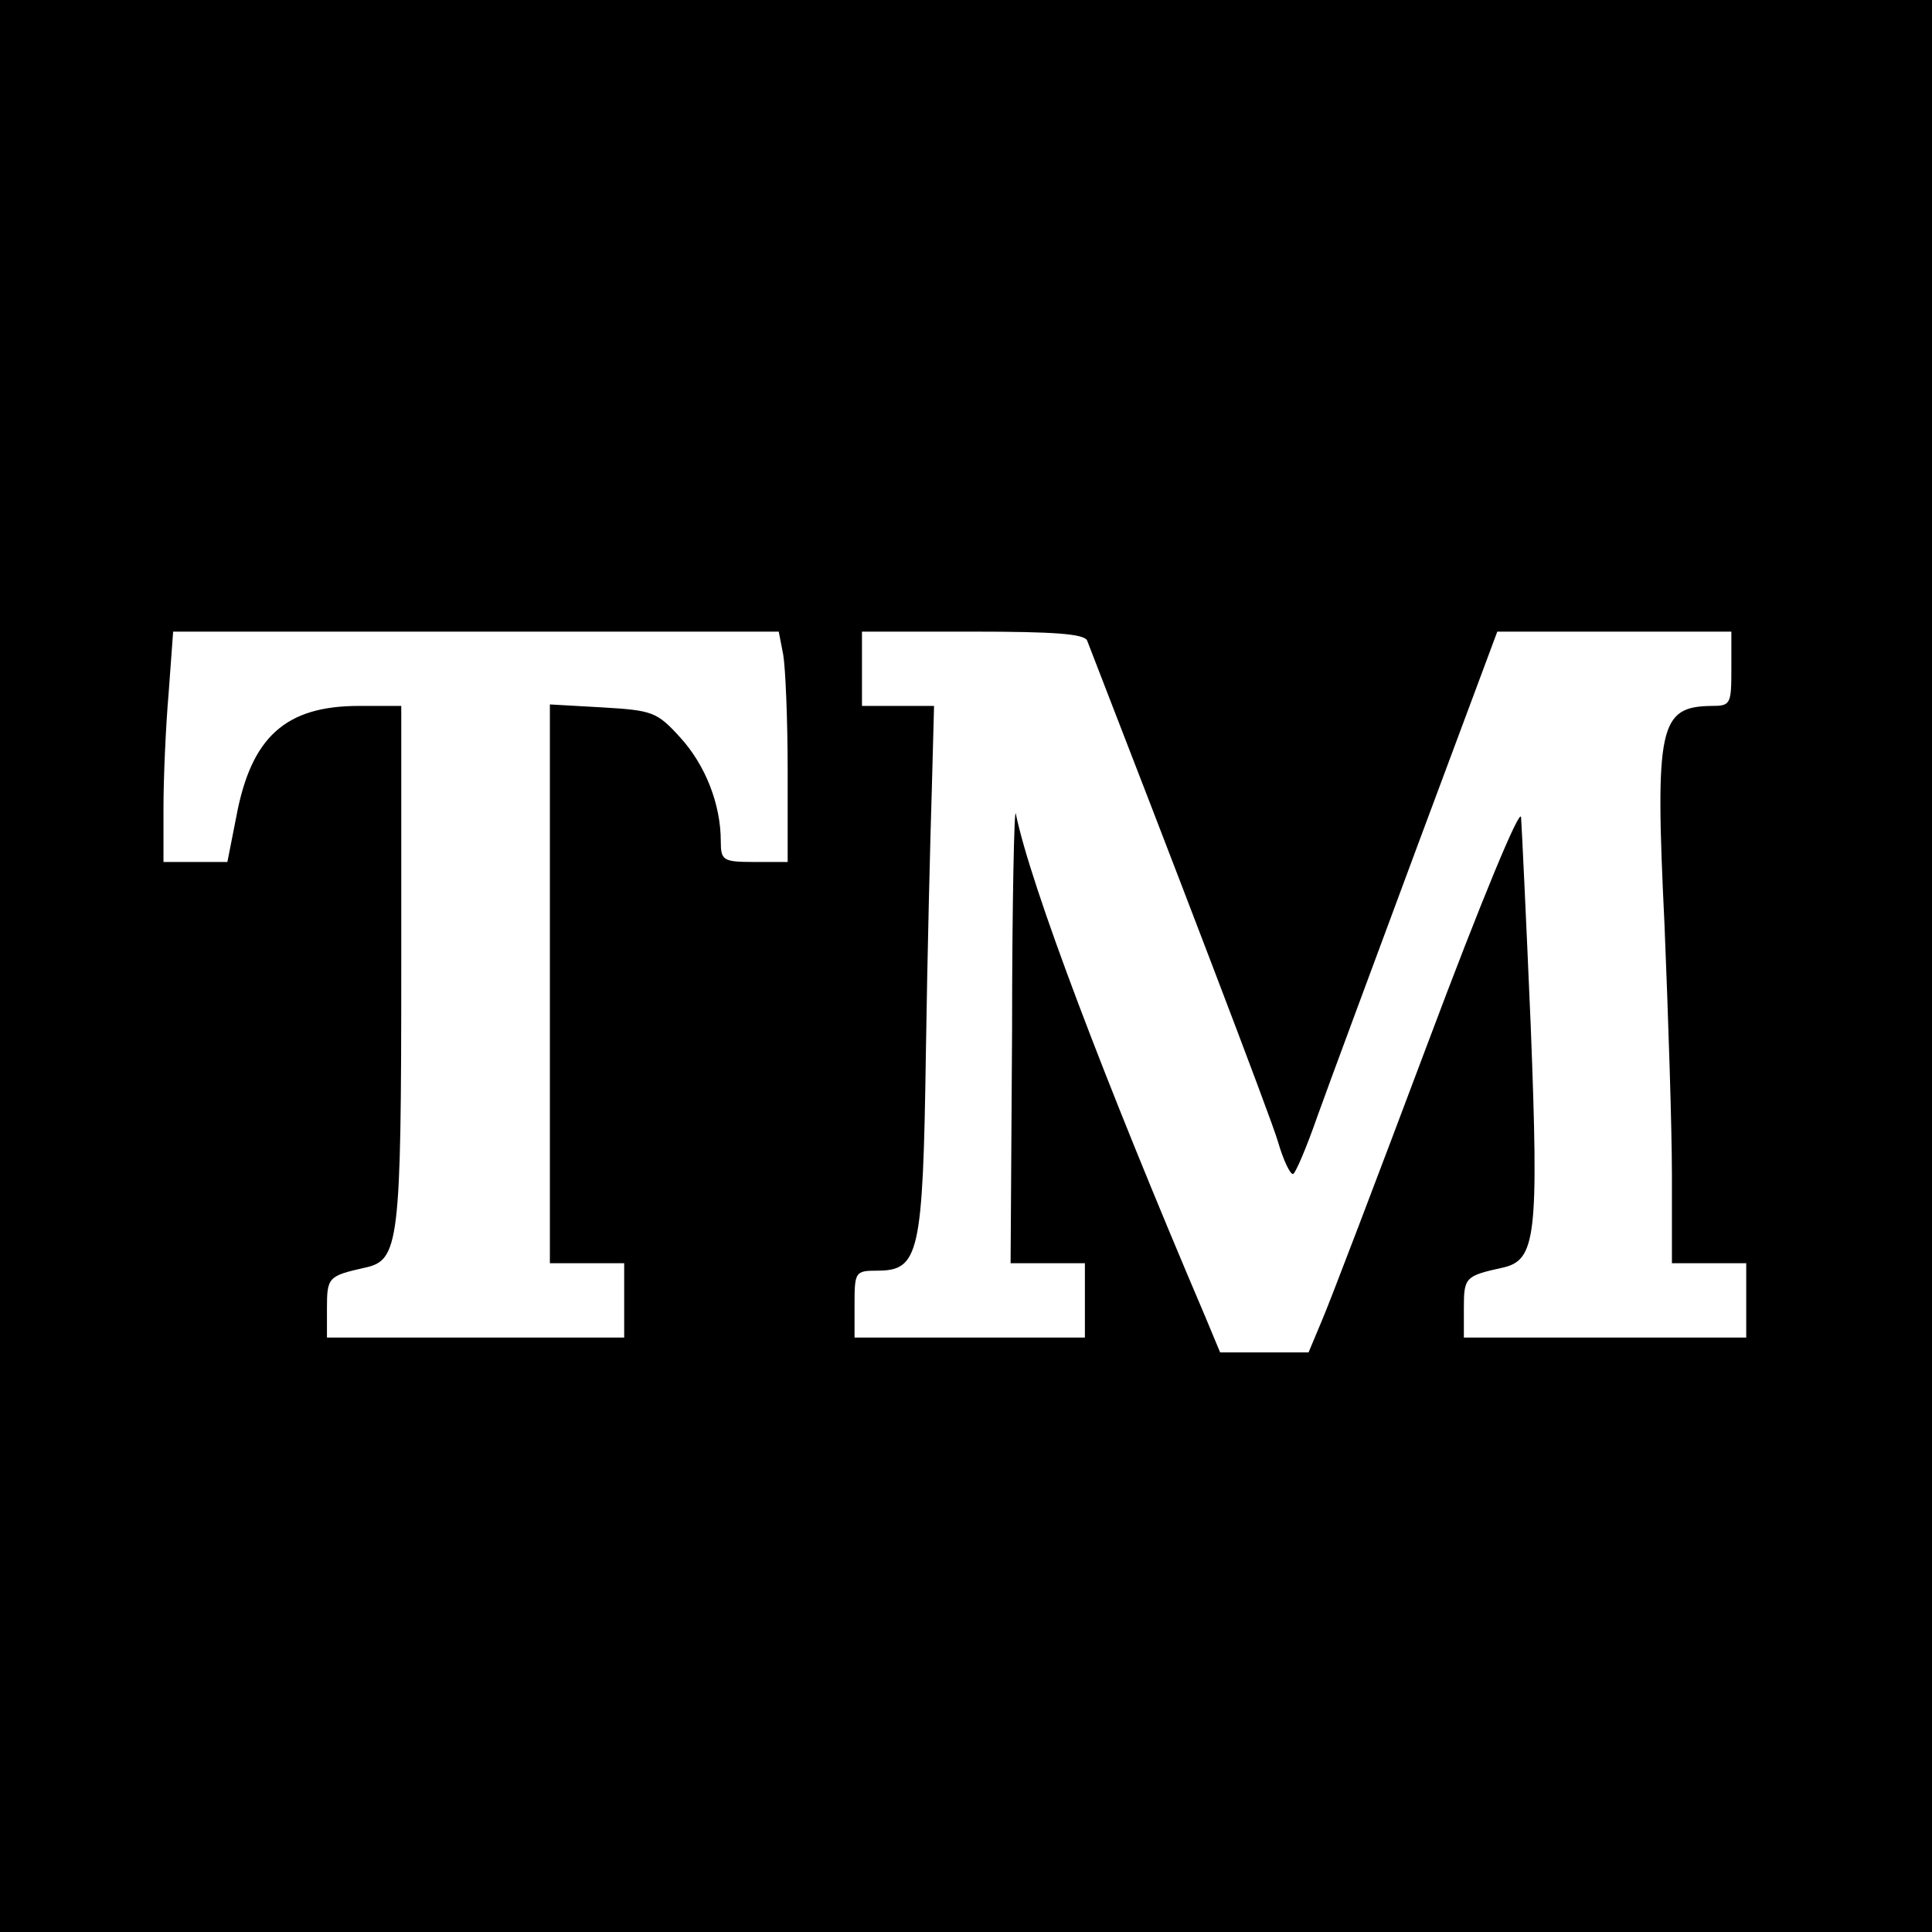 <?xml version="1.0" standalone="no"?>
<!DOCTYPE svg PUBLIC "-//W3C//DTD SVG 20010904//EN"
 "http://www.w3.org/TR/2001/REC-SVG-20010904/DTD/svg10.dtd">
<svg version="1.0" xmlns="http://www.w3.org/2000/svg"
 width="260pt" height="260pt" viewBox="0 0 260 260"
 preserveAspectRatio="xMidYMid meet">
<g transform="translate(0,260) scale(0.1,-0.1)"
fill="#000000" stroke="none">
<path d="M0 1300 l0 -1300 1300 0 1300 0 0 1300 0 1300 -1300 0 -1300 0 0
-1300z m1054 419 c3 -17 6 -87 6 -155 l0 -124 -45 0 c-42 0 -45 2 -45 28 0 50
-21 103 -55 140 -31 34 -37 36 -104 40 l-71 4 0 -376 0 -376 50 0 50 0 0 -50
0 -50 -200 0 -200 0 0 40 c0 41 2 43 51 54 46 10 49 31 49 406 l0 350 -57 0
c-99 0 -145 -42 -165 -149 l-12 -61 -43 0 -43 0 0 73 c0 39 3 109 7 155 l6 82
407 0 408 0 6 -31z m409 19 c111 -286 248 -643 257 -675 7 -24 16 -43 20 -43
3 0 18 35 33 78 15 42 76 206 135 365 l107 287 157 0 158 0 0 -50 c0 -48 -1
-50 -27 -50 -70 -1 -76 -27 -63 -294 5 -122 10 -274 10 -338 l0 -118 50 0 50
0 0 -50 0 -50 -190 0 -190 0 0 40 c0 41 2 43 52 54 45 10 49 41 38 325 -6 141
-12 267 -13 281 -1 15 -54 -113 -126 -305 -68 -181 -132 -349 -142 -372 l-18
-43 -59 0 -60 0 -20 48 c-136 319 -235 580 -255 677 -2 11 -5 -121 -5 -292
l-2 -313 50 0 50 0 0 -50 0 -50 -155 0 -155 0 0 45 c0 43 1 45 30 45 57 0 62
21 66 293 2 133 6 293 8 355 l3 112 -48 0 -49 0 0 50 0 50 149 0 c110 0 150
-3 154 -12z"/>
</g>
</svg>
